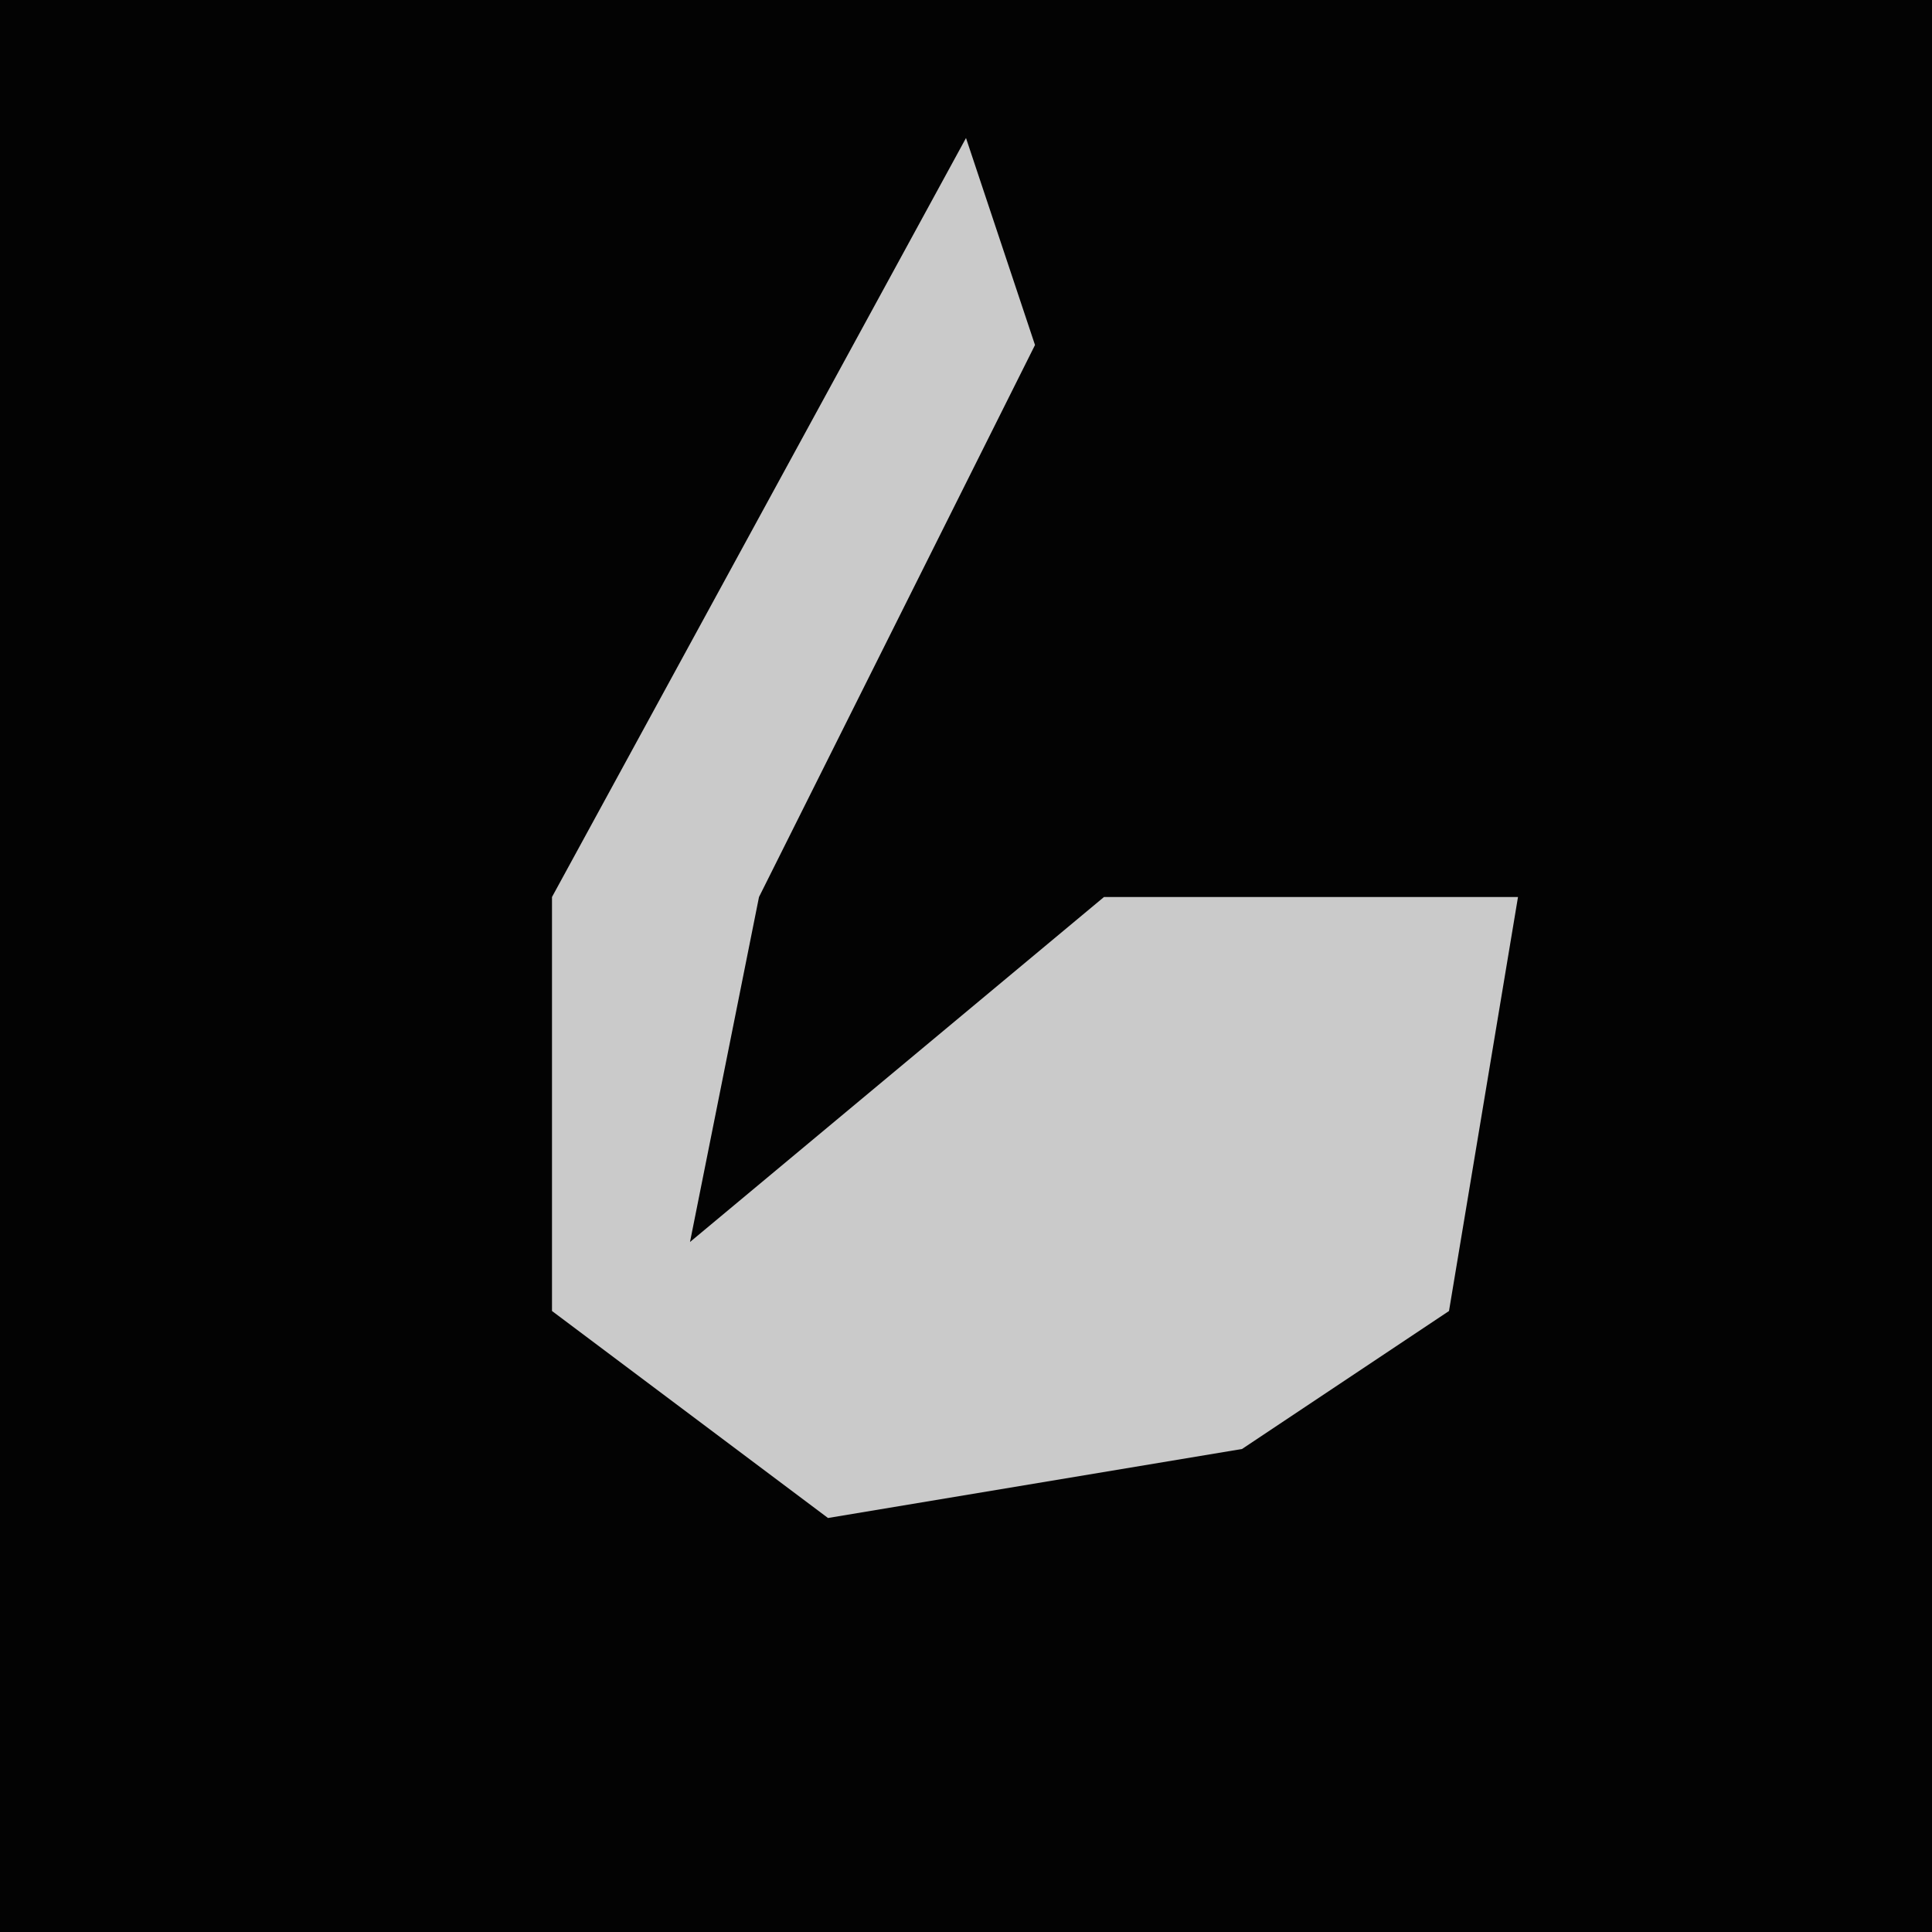 <?xml version="1.0" encoding="UTF-8"?>
<svg version="1.1" xmlns="http://www.w3.org/2000/svg" width="28" height="28">
<path d="M0,0 L28,0 L28,28 L0,28 Z " fill="#030303" transform="translate(0,0)"/>
<path d="M0,0 L1,3 L-3,11 L-4,16 L2,11 L8,11 L7,17 L4,19 L-2,20 L-6,17 L-6,11 Z " fill="#CACACA" transform="translate(14,2)"/>
</svg>

